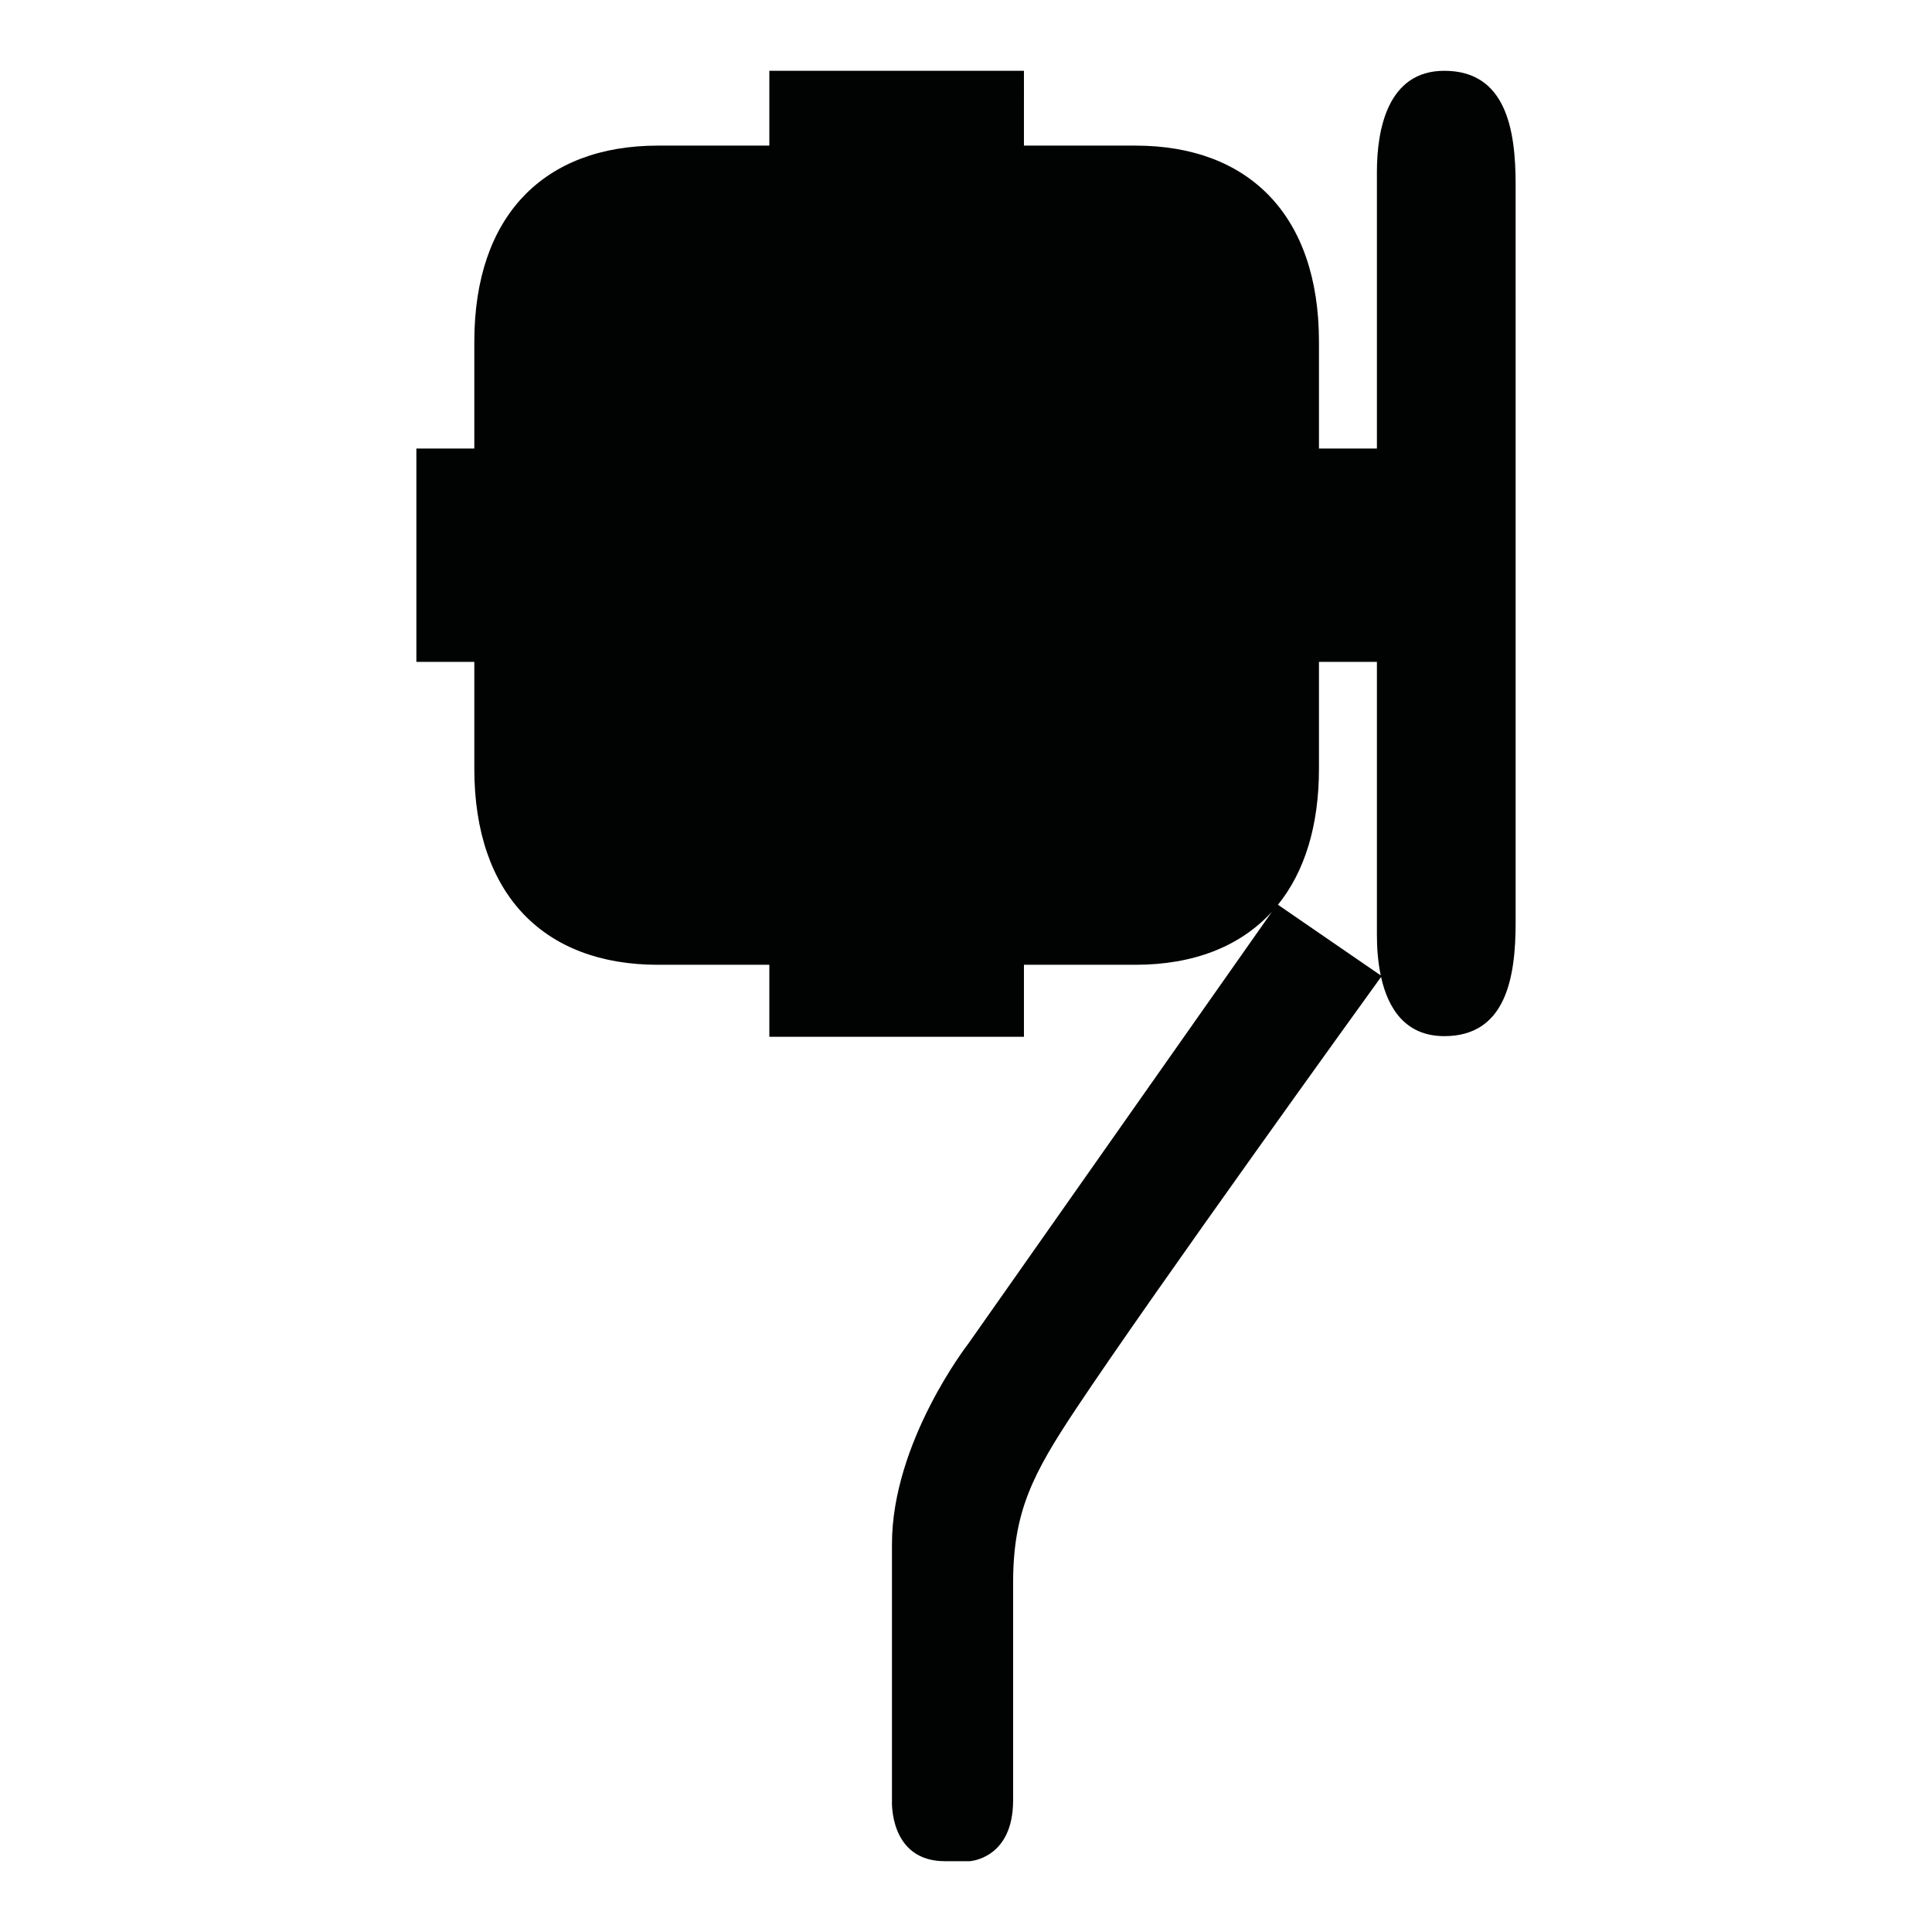 <?xml version="1.0" encoding="utf-8"?>
<!-- Generator: Adobe Illustrator 16.0.0, SVG Export Plug-In . SVG Version: 6.00 Build 0)  -->
<!DOCTYPE svg PUBLIC "-//W3C//DTD SVG 1.1//EN" "http://www.w3.org/Graphics/SVG/1.1/DTD/svg11.dtd">
<svg version="1.1" id="Calque_1" xmlns="http://www.w3.org/2000/svg" xmlns:xlink="http://www.w3.org/1999/xlink" x="0px" y="0px"
	 width="1190.551px" height="1190.551px" viewBox="0 0 1190.551 1190.551" enable-background="new 0 0 1190.551 1190.551"
	 xml:space="preserve">
<path fill="#010202" d="M933.971,113.694c0.028-33.889-5.938-70.066-43.958-70.066c-34.938,0-41.524,36.18-41.524,62.358
	c0,10.554,0,59.85,0,75.674c0,3.091,0,4.904,0,4.904c0,12.273,0,46.474,0,89.825H812.78v-65.854
	c0-77.911-43.279-120.809-113.081-120.809c-24.75,0-68.713,0-68.713,0V43.628h-77.367h-2.166h-77.367v46.1c0,0-43.963,0-68.715,0
	c-69.798,0-113.082,42.896-113.082,120.808v65.855H256.58v64.926v1.624v64.926h35.707v65.854
	c0,77.91,43.284,120.808,113.082,120.808c24.752,0,68.715,0,68.715,0v44.38h77.367h2.166h77.367v-44.382c0,0,43.959,0,68.713,0
	c35.726,0,64.499-11.243,84.083-32.662L596.594,828.15c0,0-46.943,60.354-46.943,123.395v158.27c0,0-1.79,37.107,32.636,37.107
	h15.202c0,0,26.824-1.34,26.824-37.555c0,0,0-101.219,0-134.062c0-43.812,12.075-67.062,38.897-107.363
	c49.156-73.855,179.78-254.775,187.833-265.922c4.265,19.271,14.872,36.482,38.97,36.482c38.02,0.004,43.987-36.177,43.958-70.064
	c-0.019-16.96-0.002-338.194,0-381.869c0,0,0-0.223,0-0.644c0-2.777,0-4.263,0-4.263h-0.001
	C933.966,167.835,933.957,128.577,933.971,113.694z M787.511,557.531c16.317-20.206,25.267-48.388,25.267-83.812v-65.854h35.71
	c0,84.991,0,162.703,0,168.276c0,7.83,0.6,16.551,2.358,24.935L787.511,557.531z"/>
</svg>
